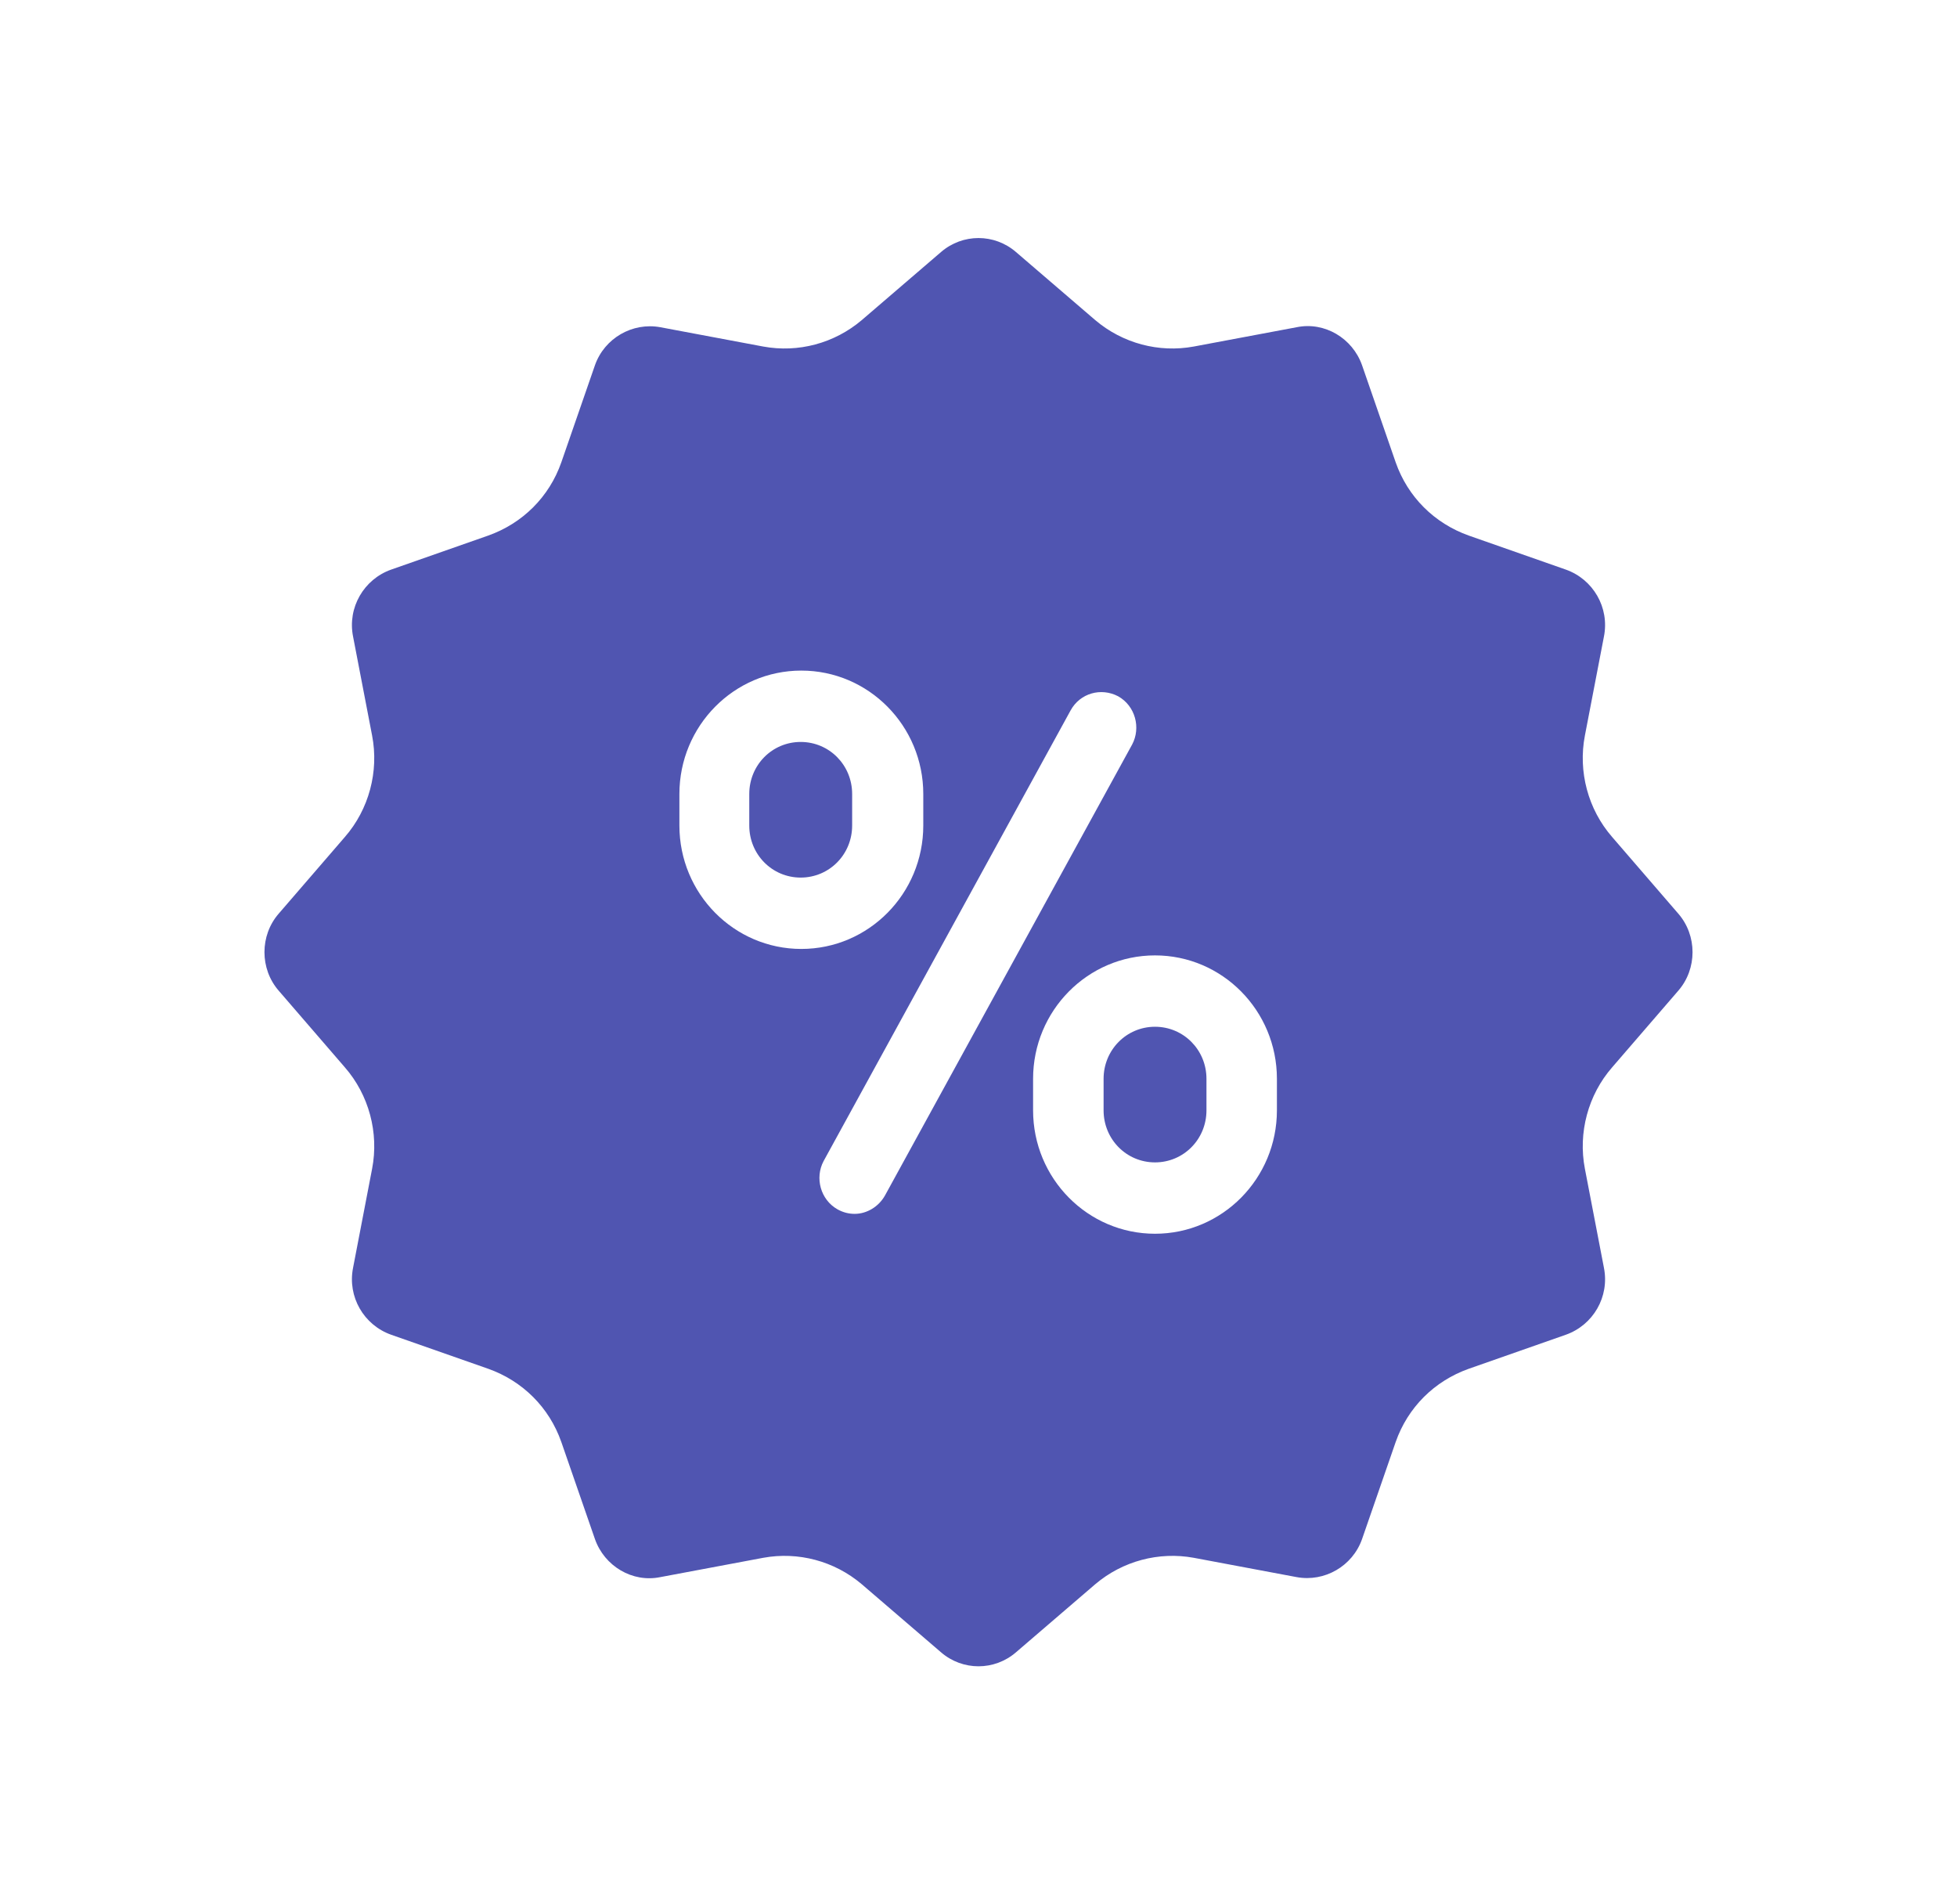 <svg width="37" height="36" viewBox="0 0 37 36" fill="none" xmlns="http://www.w3.org/2000/svg">
<path d="M21.837 19.41C21.297 19.41 20.865 19.848 20.865 20.394V20.99C20.865 21.537 21.297 21.974 21.837 21.974C22.378 21.974 22.81 21.537 22.81 20.99V20.394C22.81 19.848 22.378 19.41 21.837 19.41Z" fill="#5055B1"/>
<path d="M31.73 17.271L30.481 15.824C30.025 15.302 29.833 14.585 29.965 13.904L30.325 12.032C30.433 11.486 30.121 10.951 29.605 10.768L27.768 10.124C27.12 9.893 26.616 9.395 26.387 8.739L25.751 6.903C25.571 6.393 25.043 6.077 24.515 6.186L22.57 6.551C21.91 6.673 21.225 6.49 20.709 6.053L19.208 4.764C18.8 4.412 18.2 4.412 17.792 4.764L16.291 6.053C15.775 6.49 15.091 6.673 14.43 6.551L12.485 6.186C11.957 6.089 11.429 6.393 11.249 6.903L10.613 8.739C10.384 9.395 9.88 9.893 9.232 10.124L7.395 10.768C6.879 10.951 6.567 11.486 6.675 12.032L7.035 13.904C7.167 14.585 6.975 15.302 6.519 15.824L5.27 17.271C4.91 17.684 4.91 18.316 5.27 18.729L6.519 20.176C6.975 20.698 7.167 21.415 7.035 22.096L6.675 23.968C6.567 24.515 6.879 25.049 7.395 25.232L9.232 25.876C9.88 26.107 10.384 26.605 10.613 27.261L11.249 29.097C11.429 29.607 11.957 29.923 12.485 29.814L14.43 29.449C15.091 29.328 15.775 29.51 16.291 29.947L17.792 31.236C18.2 31.588 18.8 31.588 19.208 31.236L20.709 29.947C21.225 29.51 21.91 29.328 22.57 29.449L24.515 29.814C25.043 29.911 25.571 29.607 25.751 29.097L26.387 27.261C26.616 26.605 27.12 26.107 27.768 25.876L29.605 25.232C30.121 25.049 30.433 24.515 30.325 23.968L29.965 22.096C29.833 21.415 30.025 20.698 30.481 20.176L31.73 18.729C32.09 18.316 32.09 17.684 31.73 17.271ZM12.845 15.606V15.01C12.845 13.722 13.878 12.677 15.15 12.677C16.423 12.677 17.456 13.722 17.456 15.01V15.606C17.456 16.894 16.423 17.939 15.15 17.939C13.878 17.939 12.845 16.894 12.845 15.606ZM16.735 22.594C16.615 22.813 16.387 22.947 16.159 22.947C16.051 22.947 15.943 22.922 15.835 22.862C15.511 22.679 15.403 22.266 15.571 21.95L20.241 13.43C20.421 13.102 20.817 12.993 21.141 13.163C21.465 13.345 21.573 13.758 21.405 14.074L16.735 22.594ZM24.142 20.99C24.142 22.278 23.11 23.323 21.837 23.323C20.565 23.323 19.532 22.278 19.532 20.99V20.394C19.532 19.106 20.565 18.061 21.837 18.061C23.11 18.061 24.142 19.106 24.142 20.394V20.99Z" fill="#5055B1"/>
<path d="M15.138 14.026C14.598 14.026 14.166 14.463 14.166 15.01V15.606C14.166 16.153 14.598 16.59 15.138 16.59C15.679 16.59 16.111 16.153 16.111 15.606V15.01C16.111 14.463 15.679 14.026 15.138 14.026Z" fill="#5055B1"/>
</svg>
